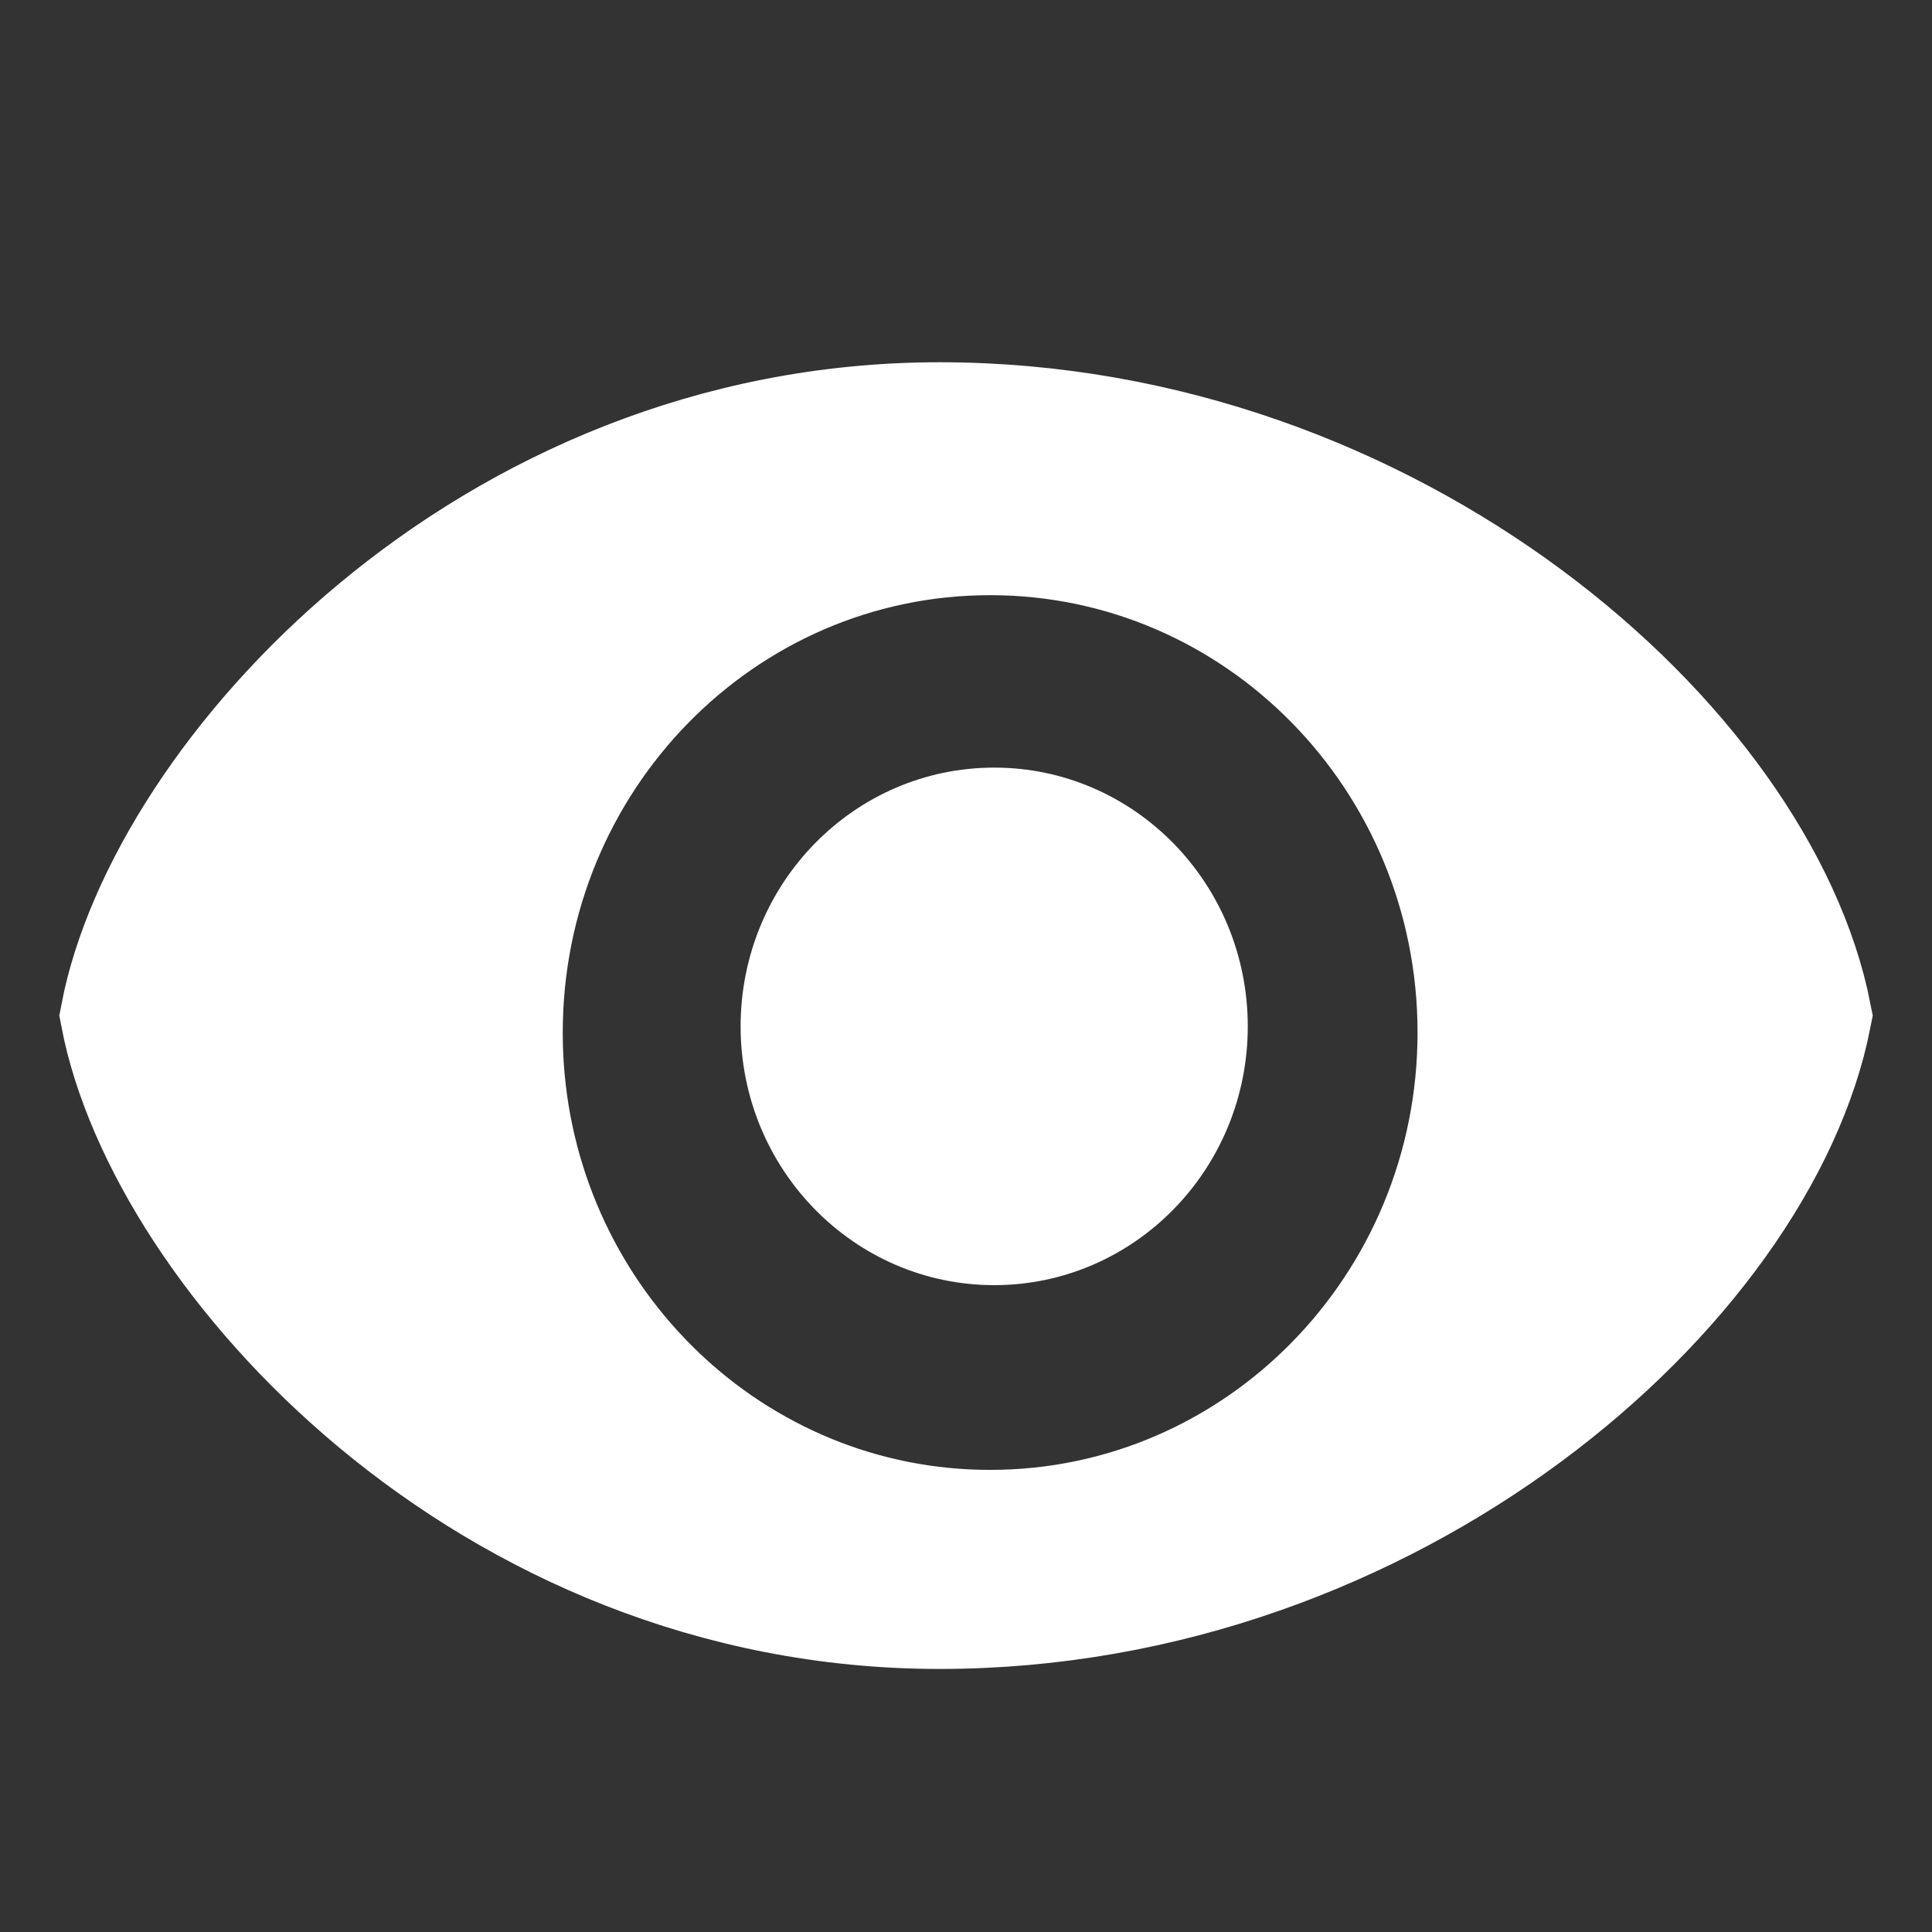 <?xml version="1.0" encoding="UTF-8" standalone="no"?>
<svg width="32px" height="32px" viewBox="0 0 32 32" version="1.1" xmlns="http://www.w3.org/2000/svg" xmlns:xlink="http://www.w3.org/1999/xlink" xmlns:sketch="http://www.bohemiancoding.com/sketch/ns">
    <rect x="0" y="0" width="32" height="32" fill="#333333" stroke="none"/>
    <!-- Generator: Sketch 3.5.1 (25234) - http://www.bohemiancoding.com/sketch -->
    <title>切图 copy 7</title>
    <desc>Created with Sketch.</desc>
    <defs></defs>
    <g id="Page-1" stroke="none" stroke-width="1" fill="none" fill-rule="evenodd" sketch:type="MSPage">
        <g id="切图" sketch:type="MSArtboardGroup" transform="translate(-142, -220)" fill="#FFFFFF">
            <g id="上部导航入口" sketch:type="MSLayerGroup" transform="translate(62, 168)">
                <g id="监控-copy" transform="translate(82, 59)" sketch:type="MSShapeGroup">
                    <path d="M13.562,19.643 C21.053,19.643 27.125,14.286 28,9.821 C27.125,5.357 21.053,0 13.562,0 C6.072,0 0.753,5.893 0,9.821 C0.753,13.75 6.072,19.643 13.562,19.643 Z M6.34,10.68 C6.631,14.964 10.129,18.346 14.4,18.346 C18.862,18.346 22.479,14.655 22.479,10.102 C22.479,5.549 18.862,1.858 14.4,1.858 C9.938,1.858 6.321,5.549 6.321,10.102 C6.321,10.297 6.327,10.489 6.34,10.68 Z" id="Oval-3" stroke="#FFFFFF" stroke-width="2"></path>
                    <ellipse id="Oval-1-Copy" cx="14.467" cy="10" rx="4.2" ry="4.286"></ellipse>
                </g>
            </g>
        </g>
    </g>
</svg>
